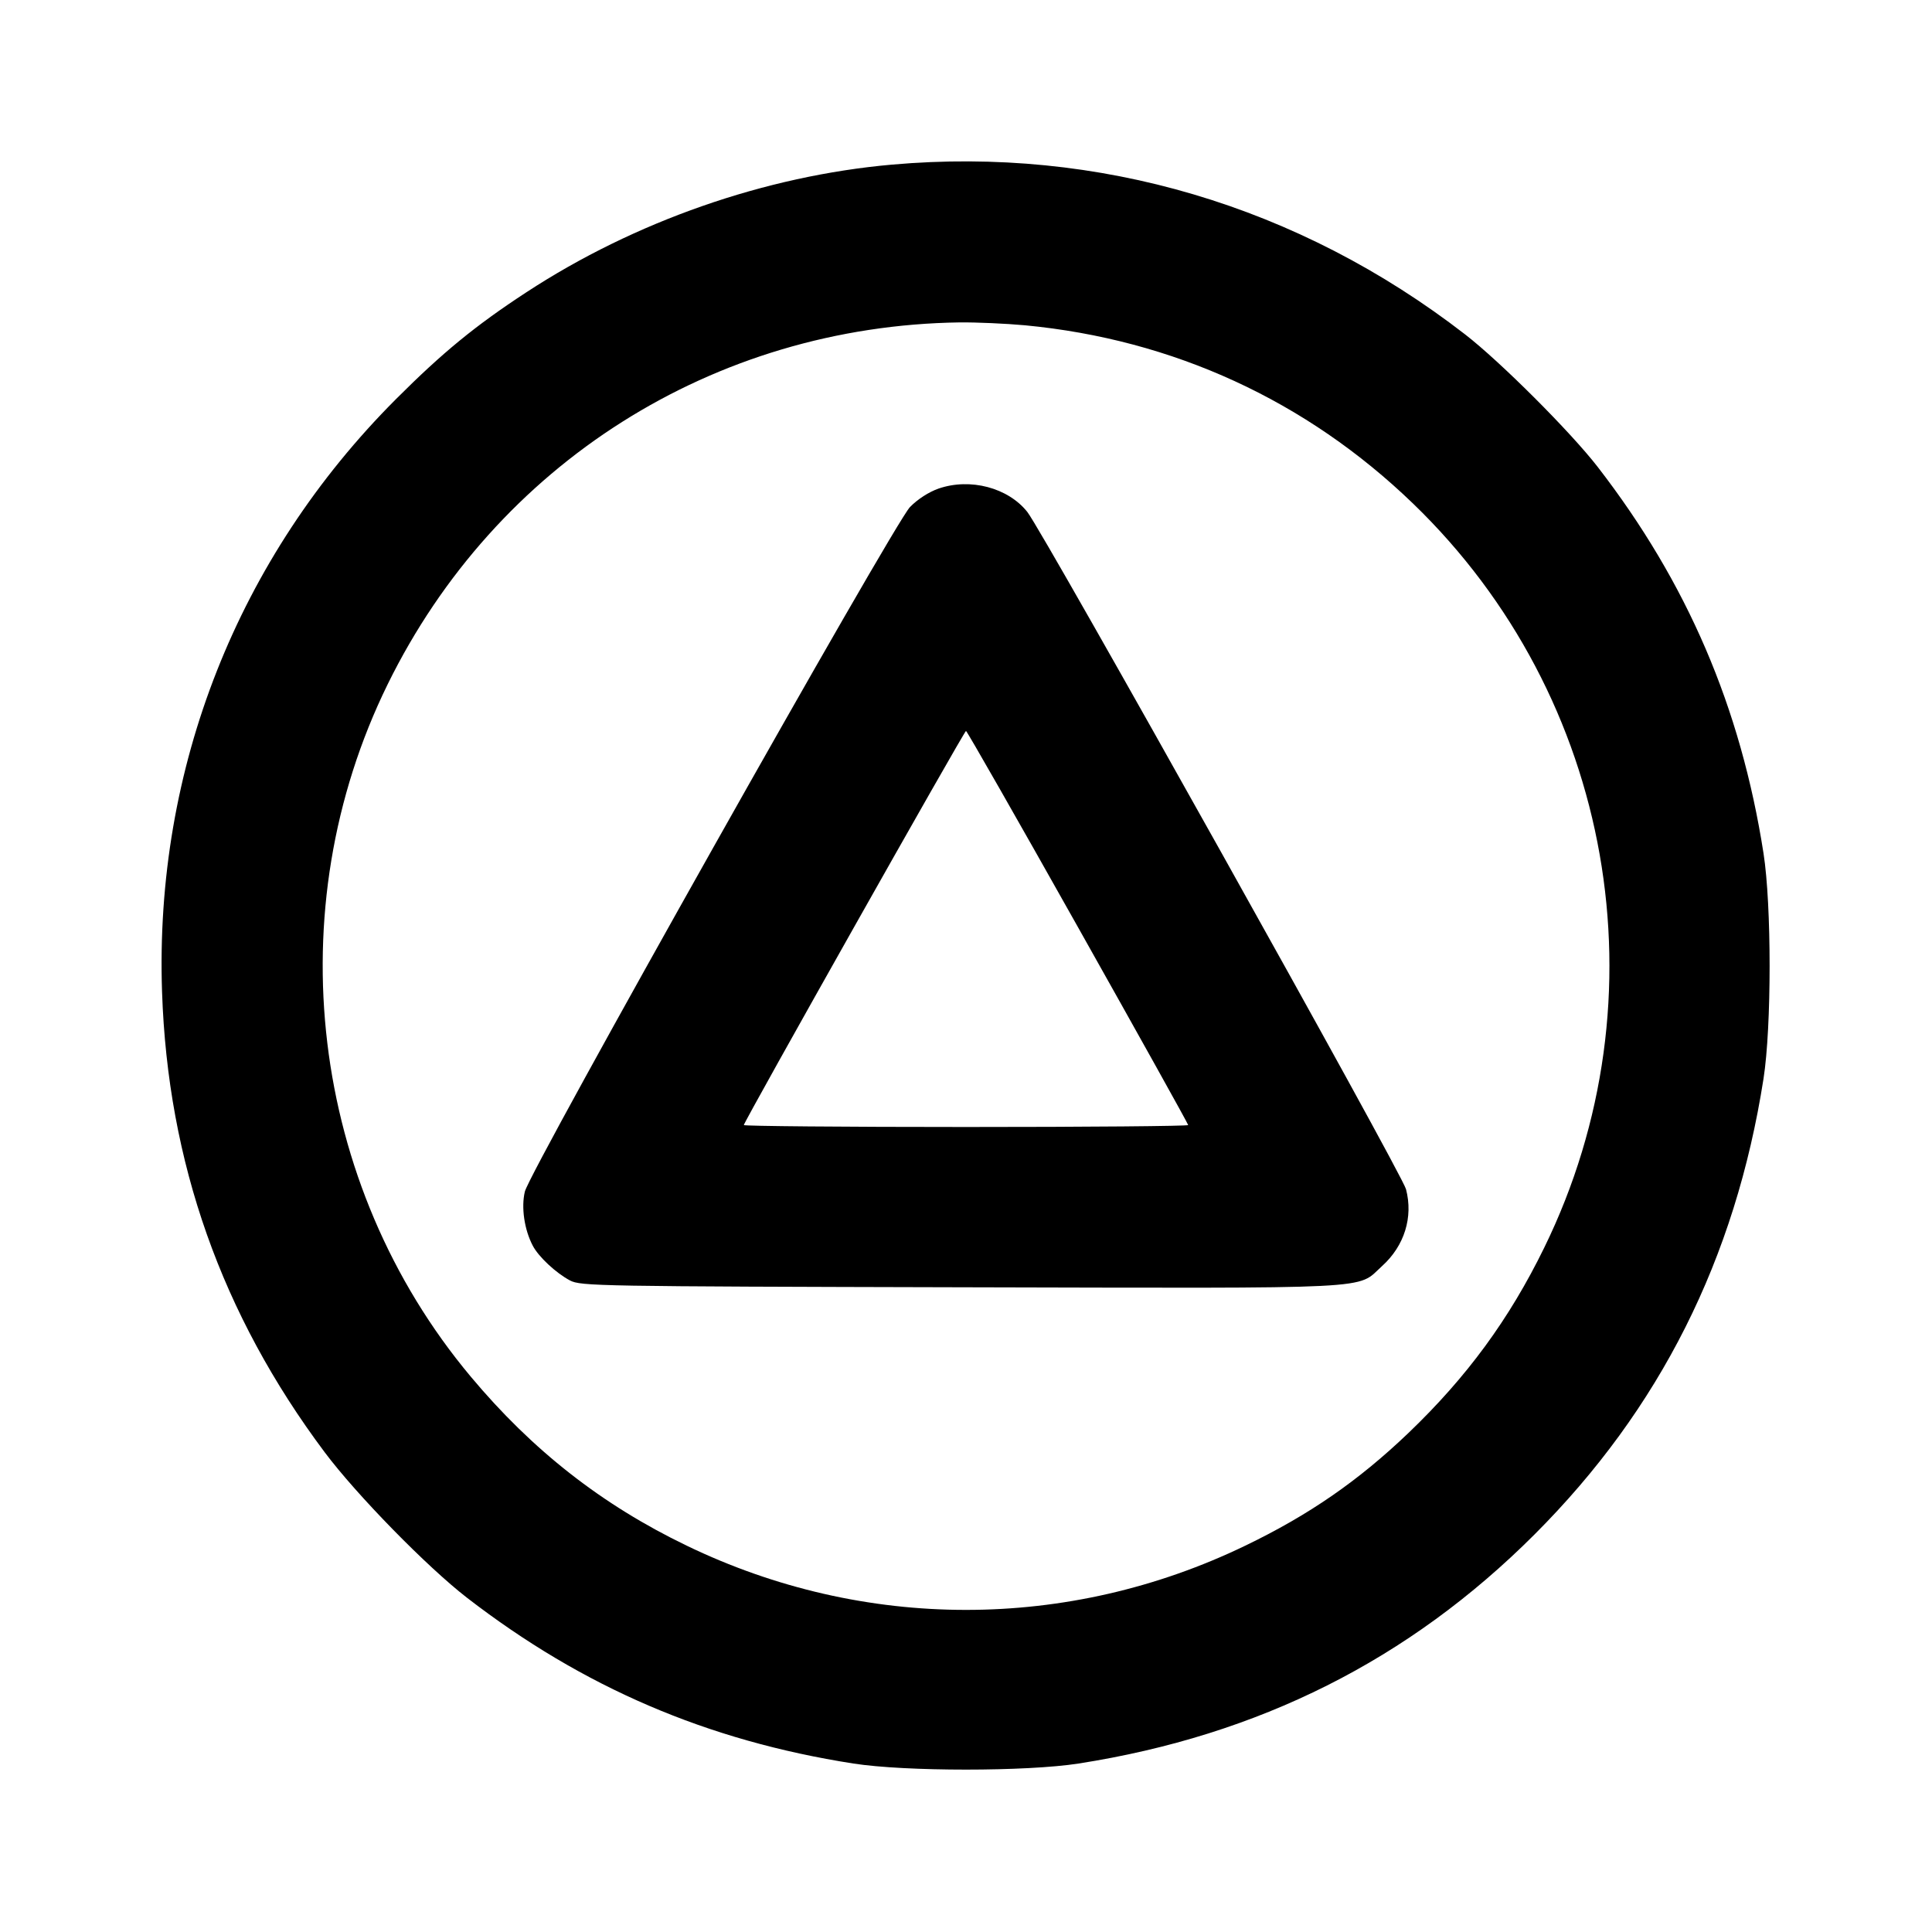 <svg xmlns="http://www.w3.org/2000/svg" width="24" height="24" viewBox="0 0 24 24" fill="none" stroke="currentColor" stroke-width="2" stroke-linecap="round" stroke-linejoin="round"><path d="M11.080 2.045 C 9.507 2.184,7.883 2.751,6.540 3.630 C 5.905 4.045,5.499 4.378,4.919 4.958 C 2.953 6.926,1.919 9.544,2.013 12.320 C 2.084 14.439,2.752 16.328,4.033 18.040 C 4.430 18.570,5.305 19.464,5.800 19.847 C 7.242 20.961,8.787 21.624,10.600 21.907 C 11.247 22.008,12.753 22.008,13.400 21.907 C 15.638 21.557,17.504 20.620,19.062 19.062 C 20.620 17.504,21.557 15.638,21.907 13.400 C 22.008 12.753,22.008 11.247,21.907 10.600 C 21.624 8.786,20.959 7.238,19.847 5.800 C 19.510 5.365,18.639 4.494,18.200 4.154 C 16.133 2.555,13.646 1.818,11.080 2.045 M12.734 4.041 C 14.574 4.216,16.228 4.976,17.554 6.256 C 20.043 8.658,20.702 12.394,19.183 15.499 C 18.749 16.387,18.223 17.105,17.496 17.801 C 16.876 18.394,16.262 18.819,15.471 19.200 C 13.267 20.265,10.733 20.265,8.529 19.200 C 7.477 18.693,6.612 18.015,5.847 17.100 C 3.848 14.711,3.440 11.302,4.816 8.500 C 6.162 5.760,8.867 4.049,11.920 4.005 C 12.129 4.003,12.495 4.019,12.734 4.041 M11.660 6.069 C 11.539 6.111,11.398 6.202,11.304 6.299 C 11.102 6.507,6.583 14.538,6.520 14.802 C 6.473 14.998,6.513 15.274,6.618 15.474 C 6.690 15.612,6.904 15.812,7.080 15.906 C 7.214 15.977,7.425 15.980,11.940 15.991 C 17.202 16.003,16.843 16.022,17.169 15.727 C 17.446 15.477,17.557 15.120,17.466 14.773 C 17.414 14.573,12.964 6.616,12.762 6.360 C 12.523 6.058,12.053 5.934,11.660 6.069 M13.390 11.516 C 14.143 12.855,14.760 13.962,14.760 13.976 C 14.760 13.989,13.518 14.000,12.000 14.000 C 10.482 14.000,9.240 13.989,9.240 13.976 C 9.240 13.936,11.978 9.080,12.000 9.080 C 12.011 9.080,12.637 10.176,13.390 11.516 " stroke="none" fill-rule="evenodd" fill="black"></path></svg>